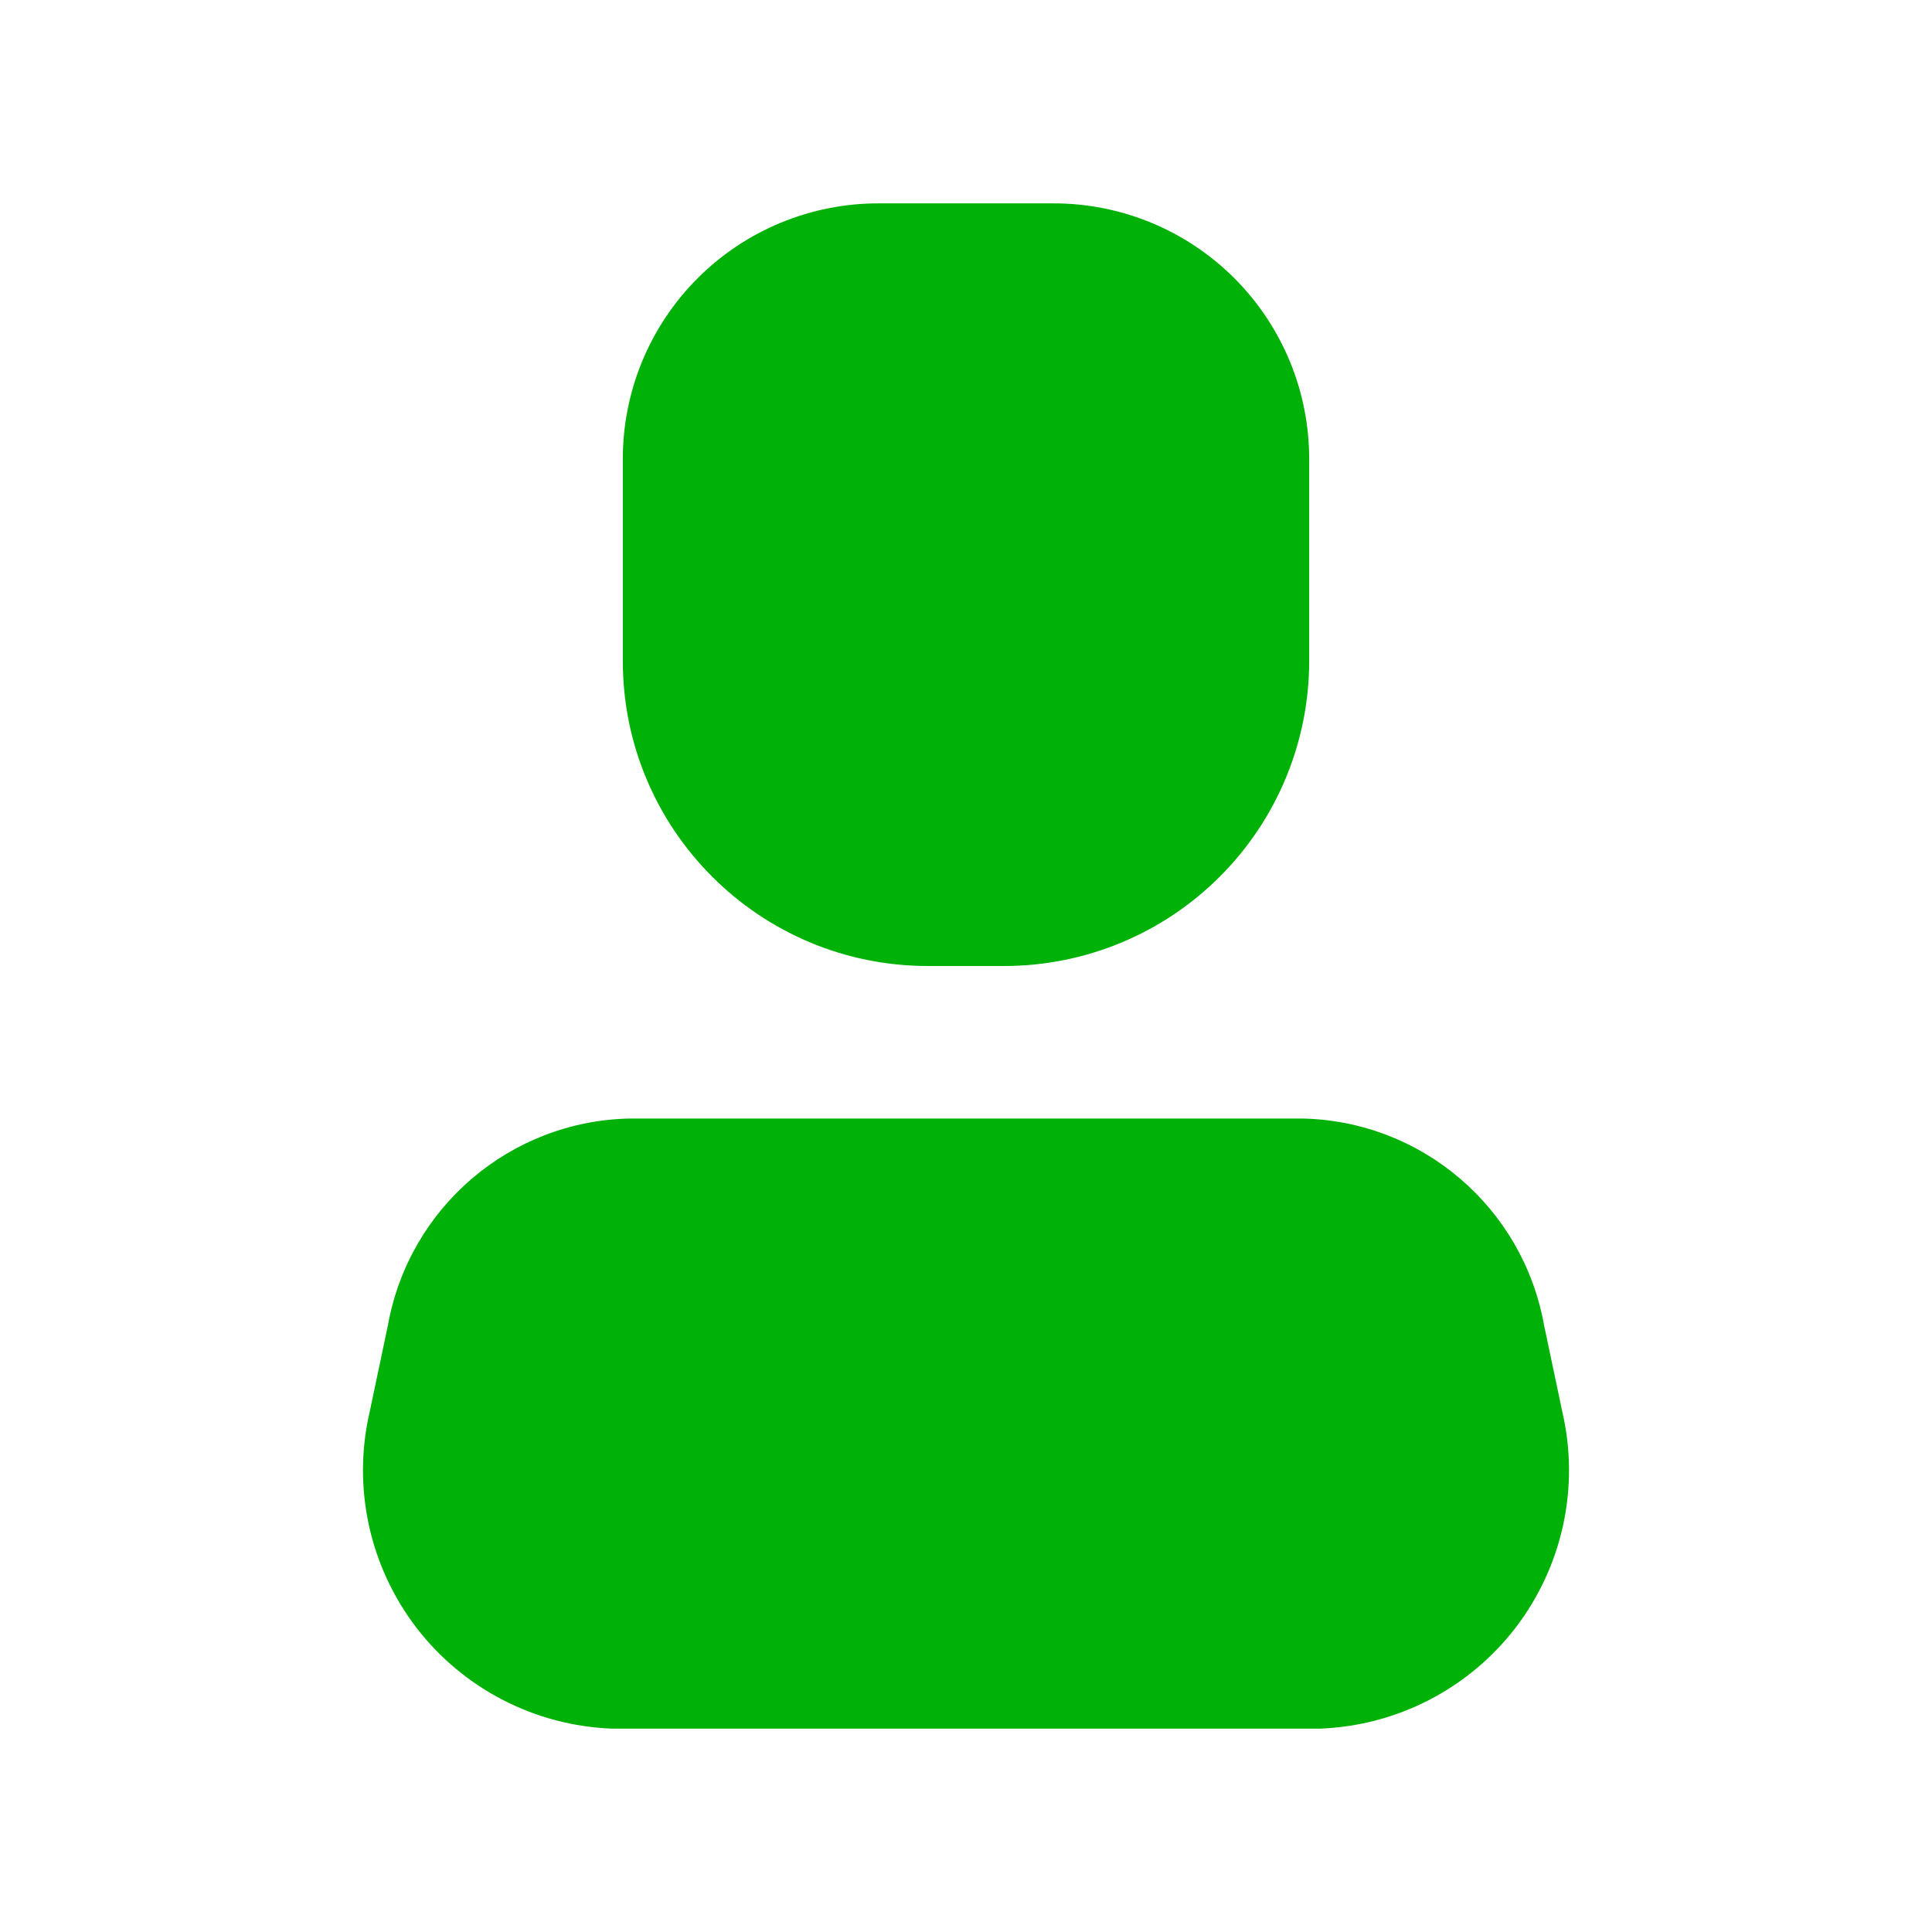 <svg width="19" height="19" viewBox="0 0 19 19" fill="none" xmlns="http://www.w3.org/2000/svg">
<path d="M12.98 17H6.02C5.262 16.972 4.556 16.608 4.094 16.006C3.633 15.403 3.464 14.627 3.635 13.887L3.815 13.033C4.022 11.875 5.017 11.024 6.192 11H12.807C13.983 11.024 14.978 11.875 15.185 13.033L15.365 13.887C15.536 14.627 15.367 15.403 14.906 16.006C14.444 16.608 13.738 16.972 12.98 17Z" fill="#00B207"/>
<path d="M9.875 9.5H9.125C7.468 9.5 6.125 8.157 6.125 6.5V4.52C6.123 3.851 6.388 3.209 6.861 2.736C7.334 2.263 7.976 1.998 8.645 2H10.355C11.024 1.998 11.666 2.263 12.139 2.736C12.612 3.209 12.877 3.851 12.875 4.52V6.5C12.875 7.296 12.559 8.059 11.996 8.621C11.434 9.184 10.671 9.5 9.875 9.5Z" fill="#00B207"/>
</svg>
